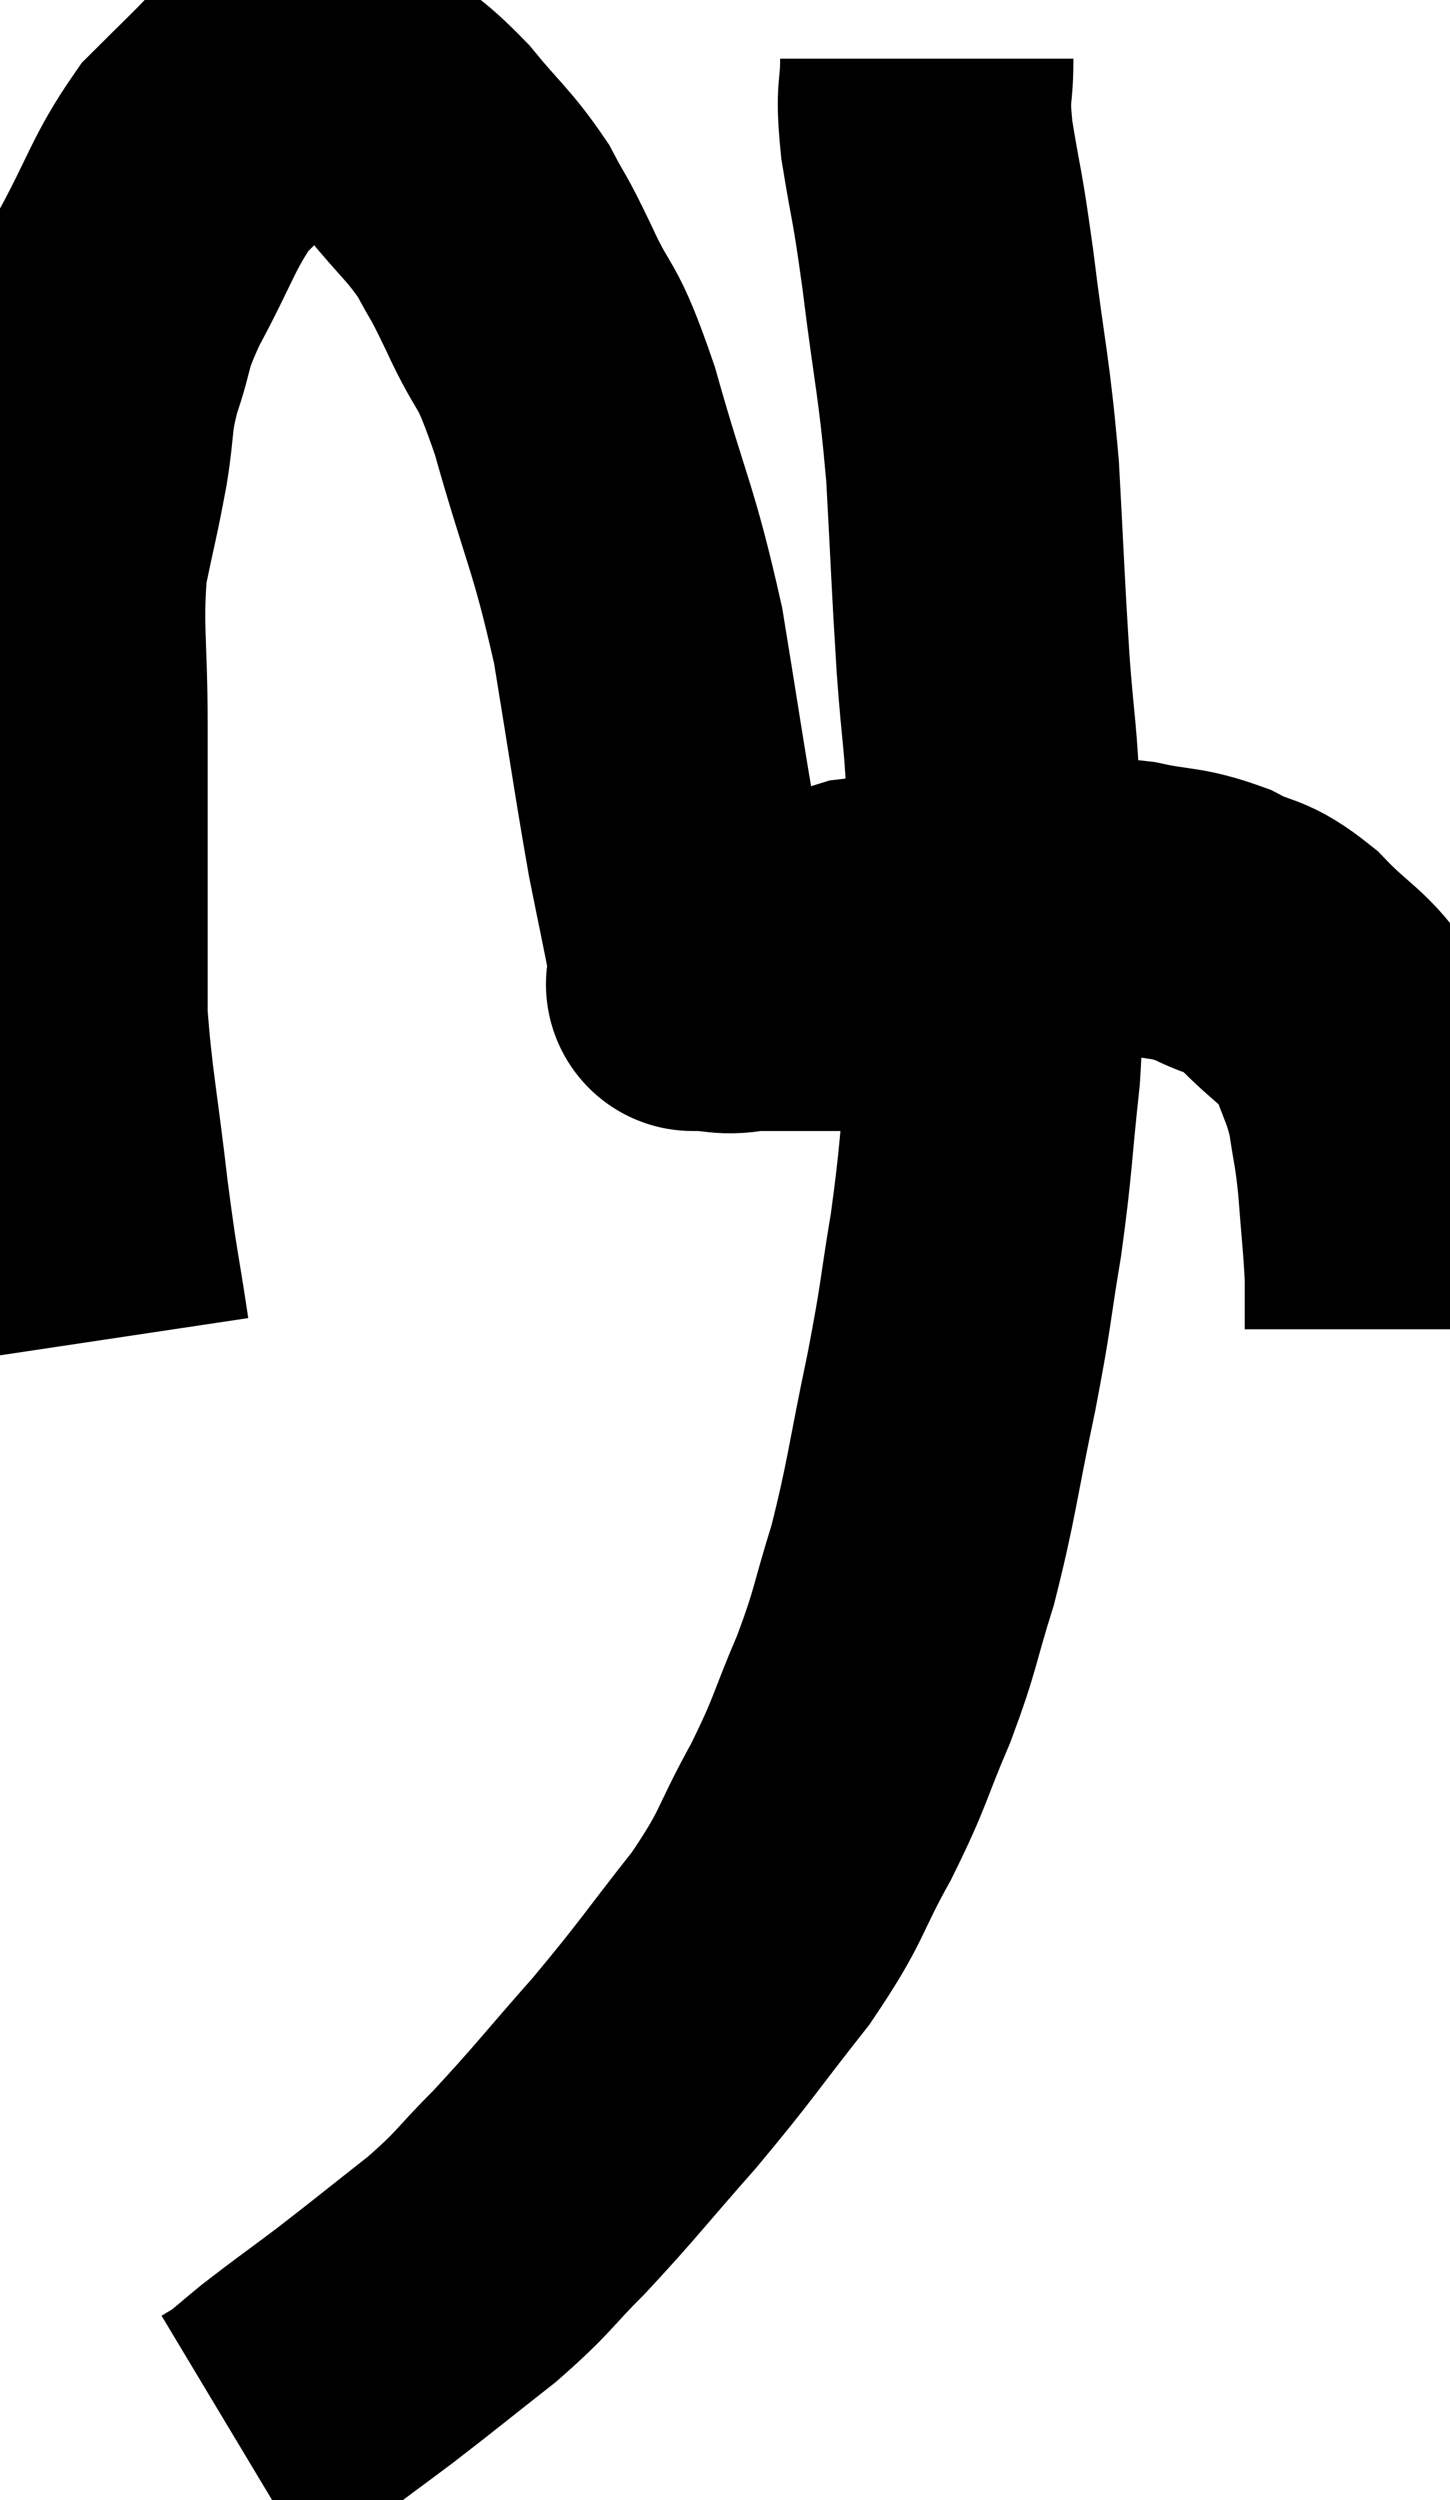 <svg xmlns="http://www.w3.org/2000/svg" viewBox="8.56 2.9 24.72 42.62" width="24.72" height="42.62"><path d="M 10.32 25.74 C 10.14 24.54, 10.14 24.72, 9.96 23.34 C 9.78 21.78, 9.69 21.435, 9.6 20.22 C 9.6 19.35, 9.6 19.725, 9.6 18.48 C 9.6 16.86, 9.6 16.74, 9.6 15.24 C 9.6 13.86, 9.51 13.605, 9.6 12.48 C 9.78 11.61, 9.81 11.55, 9.96 10.74 C 10.08 9.99, 10.005 10.005, 10.2 9.24 C 10.47 8.46, 10.32 8.595, 10.74 7.68 C 11.31 6.63, 11.34 6.36, 11.88 5.58 C 12.39 5.07, 12.525 4.95, 12.9 4.56 C 13.14 4.29, 13.14 4.17, 13.38 4.02 C 13.62 3.99, 13.575 3.885, 13.86 3.96 C 14.19 4.14, 14.055 3.975, 14.52 4.32 C 15.12 4.83, 15.15 4.755, 15.72 5.34 C 16.26 6, 16.38 6.045, 16.8 6.66 C 17.1 7.23, 17.01 6.99, 17.4 7.8 C 17.88 8.85, 17.85 8.415, 18.36 9.9 C 18.9 11.82, 19.02 11.865, 19.44 13.74 C 19.74 15.57, 19.8 16.035, 20.04 17.4 C 20.22 18.3, 20.295 18.63, 20.4 19.2 C 20.43 19.44, 20.445 19.56, 20.46 19.68 C 20.46 19.68, 20.25 19.68, 20.46 19.68 C 20.88 19.68, 20.925 19.77, 21.3 19.68 C 21.63 19.5, 21.48 19.575, 21.96 19.32 C 22.59 18.99, 22.53 18.87, 23.22 18.66 C 23.97 18.57, 24.015 18.57, 24.72 18.48 C 25.38 18.39, 25.26 18.33, 26.04 18.3 C 26.94 18.33, 27.045 18.27, 27.84 18.36 C 28.53 18.51, 28.59 18.435, 29.22 18.66 C 29.79 18.96, 29.775 18.795, 30.36 19.26 C 30.96 19.89, 31.155 19.89, 31.56 20.52 C 31.77 21.15, 31.83 21.15, 31.98 21.78 C 32.07 22.41, 32.085 22.32, 32.16 23.04 C 32.22 23.85, 32.25 24.03, 32.28 24.66 C 32.28 25.11, 32.28 25.335, 32.28 25.56 L 32.28 25.56" fill="none" stroke="black" stroke-width="5"></path><path d="M 24.36 3.9 C 24.36 4.59, 24.27 4.38, 24.36 5.28 C 24.54 6.39, 24.525 6.09, 24.72 7.5 C 24.93 9.21, 24.99 9.24, 25.14 10.92 C 25.23 12.57, 25.23 12.78, 25.32 14.22 C 25.41 15.45, 25.455 15.42, 25.5 16.68 C 25.5 17.97, 25.5 18.135, 25.5 19.26 C 25.5 20.22, 25.575 20.01, 25.5 21.18 C 25.35 22.56, 25.38 22.62, 25.2 23.94 C 24.99 25.2, 25.05 25.05, 24.78 26.46 C 24.45 28.02, 24.45 28.275, 24.12 29.58 C 23.79 30.63, 23.85 30.63, 23.46 31.68 C 23.01 32.73, 23.085 32.715, 22.56 33.78 C 21.96 34.86, 22.11 34.83, 21.36 35.94 C 20.46 37.08, 20.46 37.14, 19.56 38.22 C 18.66 39.24, 18.54 39.42, 17.76 40.26 C 17.1 40.92, 17.19 40.92, 16.44 41.58 C 15.6 42.24, 15.48 42.345, 14.76 42.9 C 14.16 43.35, 14.025 43.44, 13.56 43.8 C 13.23 44.07, 13.14 44.16, 12.9 44.34 C 12.75 44.43, 12.675 44.475, 12.6 44.52 C 12.6 44.52, 12.6 44.52, 12.6 44.52 L 12.6 44.52" fill="none" stroke="black" stroke-width="5"></path></svg>